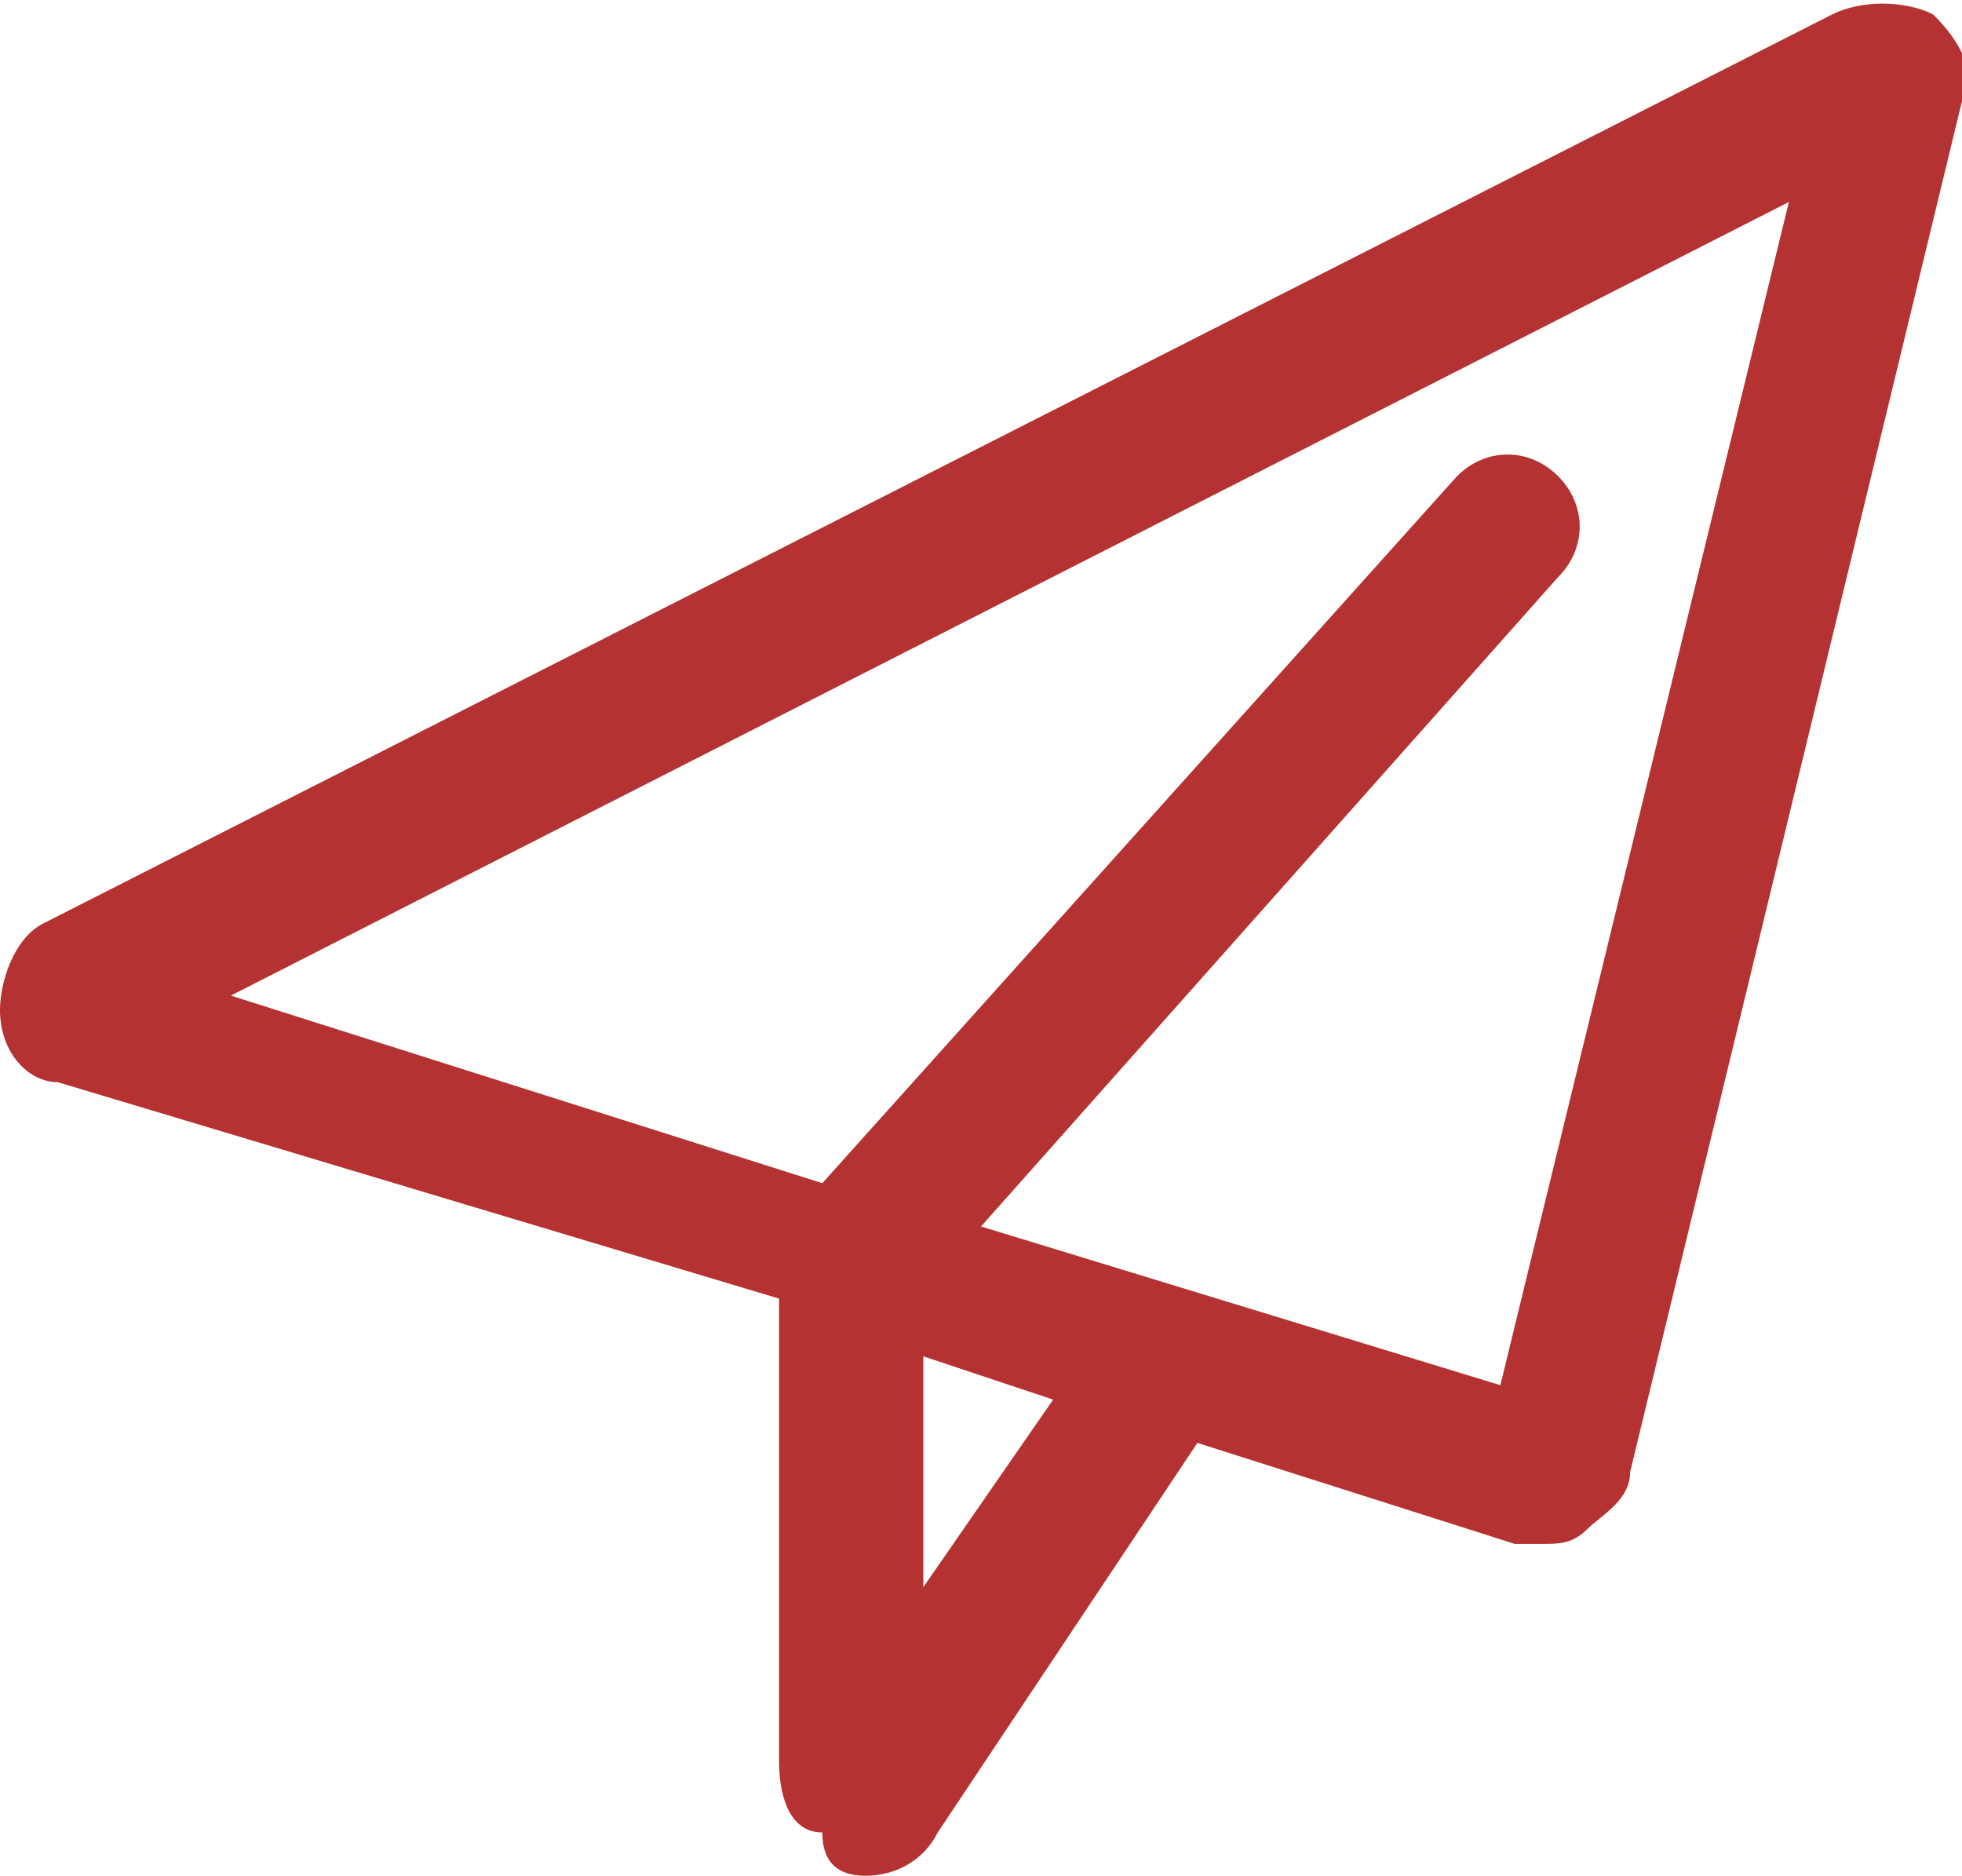<svg version="1.1" xmlns="http://www.w3.org/2000/svg" xmlns:xlink="http://www.w3.org/1999/xlink" x="0px" y="0px"
	 viewBox="0 0 13.6 13" style="enable-background:new 0 0 13.6 13;" xml:space="preserve">
<style type="text/css">
	.address-path{fill:#B53232;}
</style>
<path class="address-path" d="M13.4,0.1C13.2,0,12.9,0,12.7,0.1L0.3,6.4C0.1,6.5,0,6.8,0,7c0,0.3,0.2,0.5,0.4,0.5c0,0,0,0,0,0l5,1.5l0,3.2
	c0,0.3,0.1,0.5,0.3,0.5C5.7,12.9,5.8,13,6,13c0.2,0,0.4-0.1,0.5-0.3L8.3,10l2.2,0.7c0.1,0,0.1,0,0.2,0c0.1,0,0.2,0,0.3-0.1
	c0.1-0.1,0.3-0.2,0.3-0.4l2.3-9.5C13.7,0.5,13.6,0.3,13.4,0.1z M6.4,11l0-1.6l0.9,0.3L6.4,11z M10.4,9.6L6.8,8.5l4-4.5
	c0.2-0.2,0.2-0.5,0-0.7s-0.5-0.2-0.7,0L5.7,8.2L1.6,6.9l10.8-5.5L10.4,9.6z"/>
</svg>
